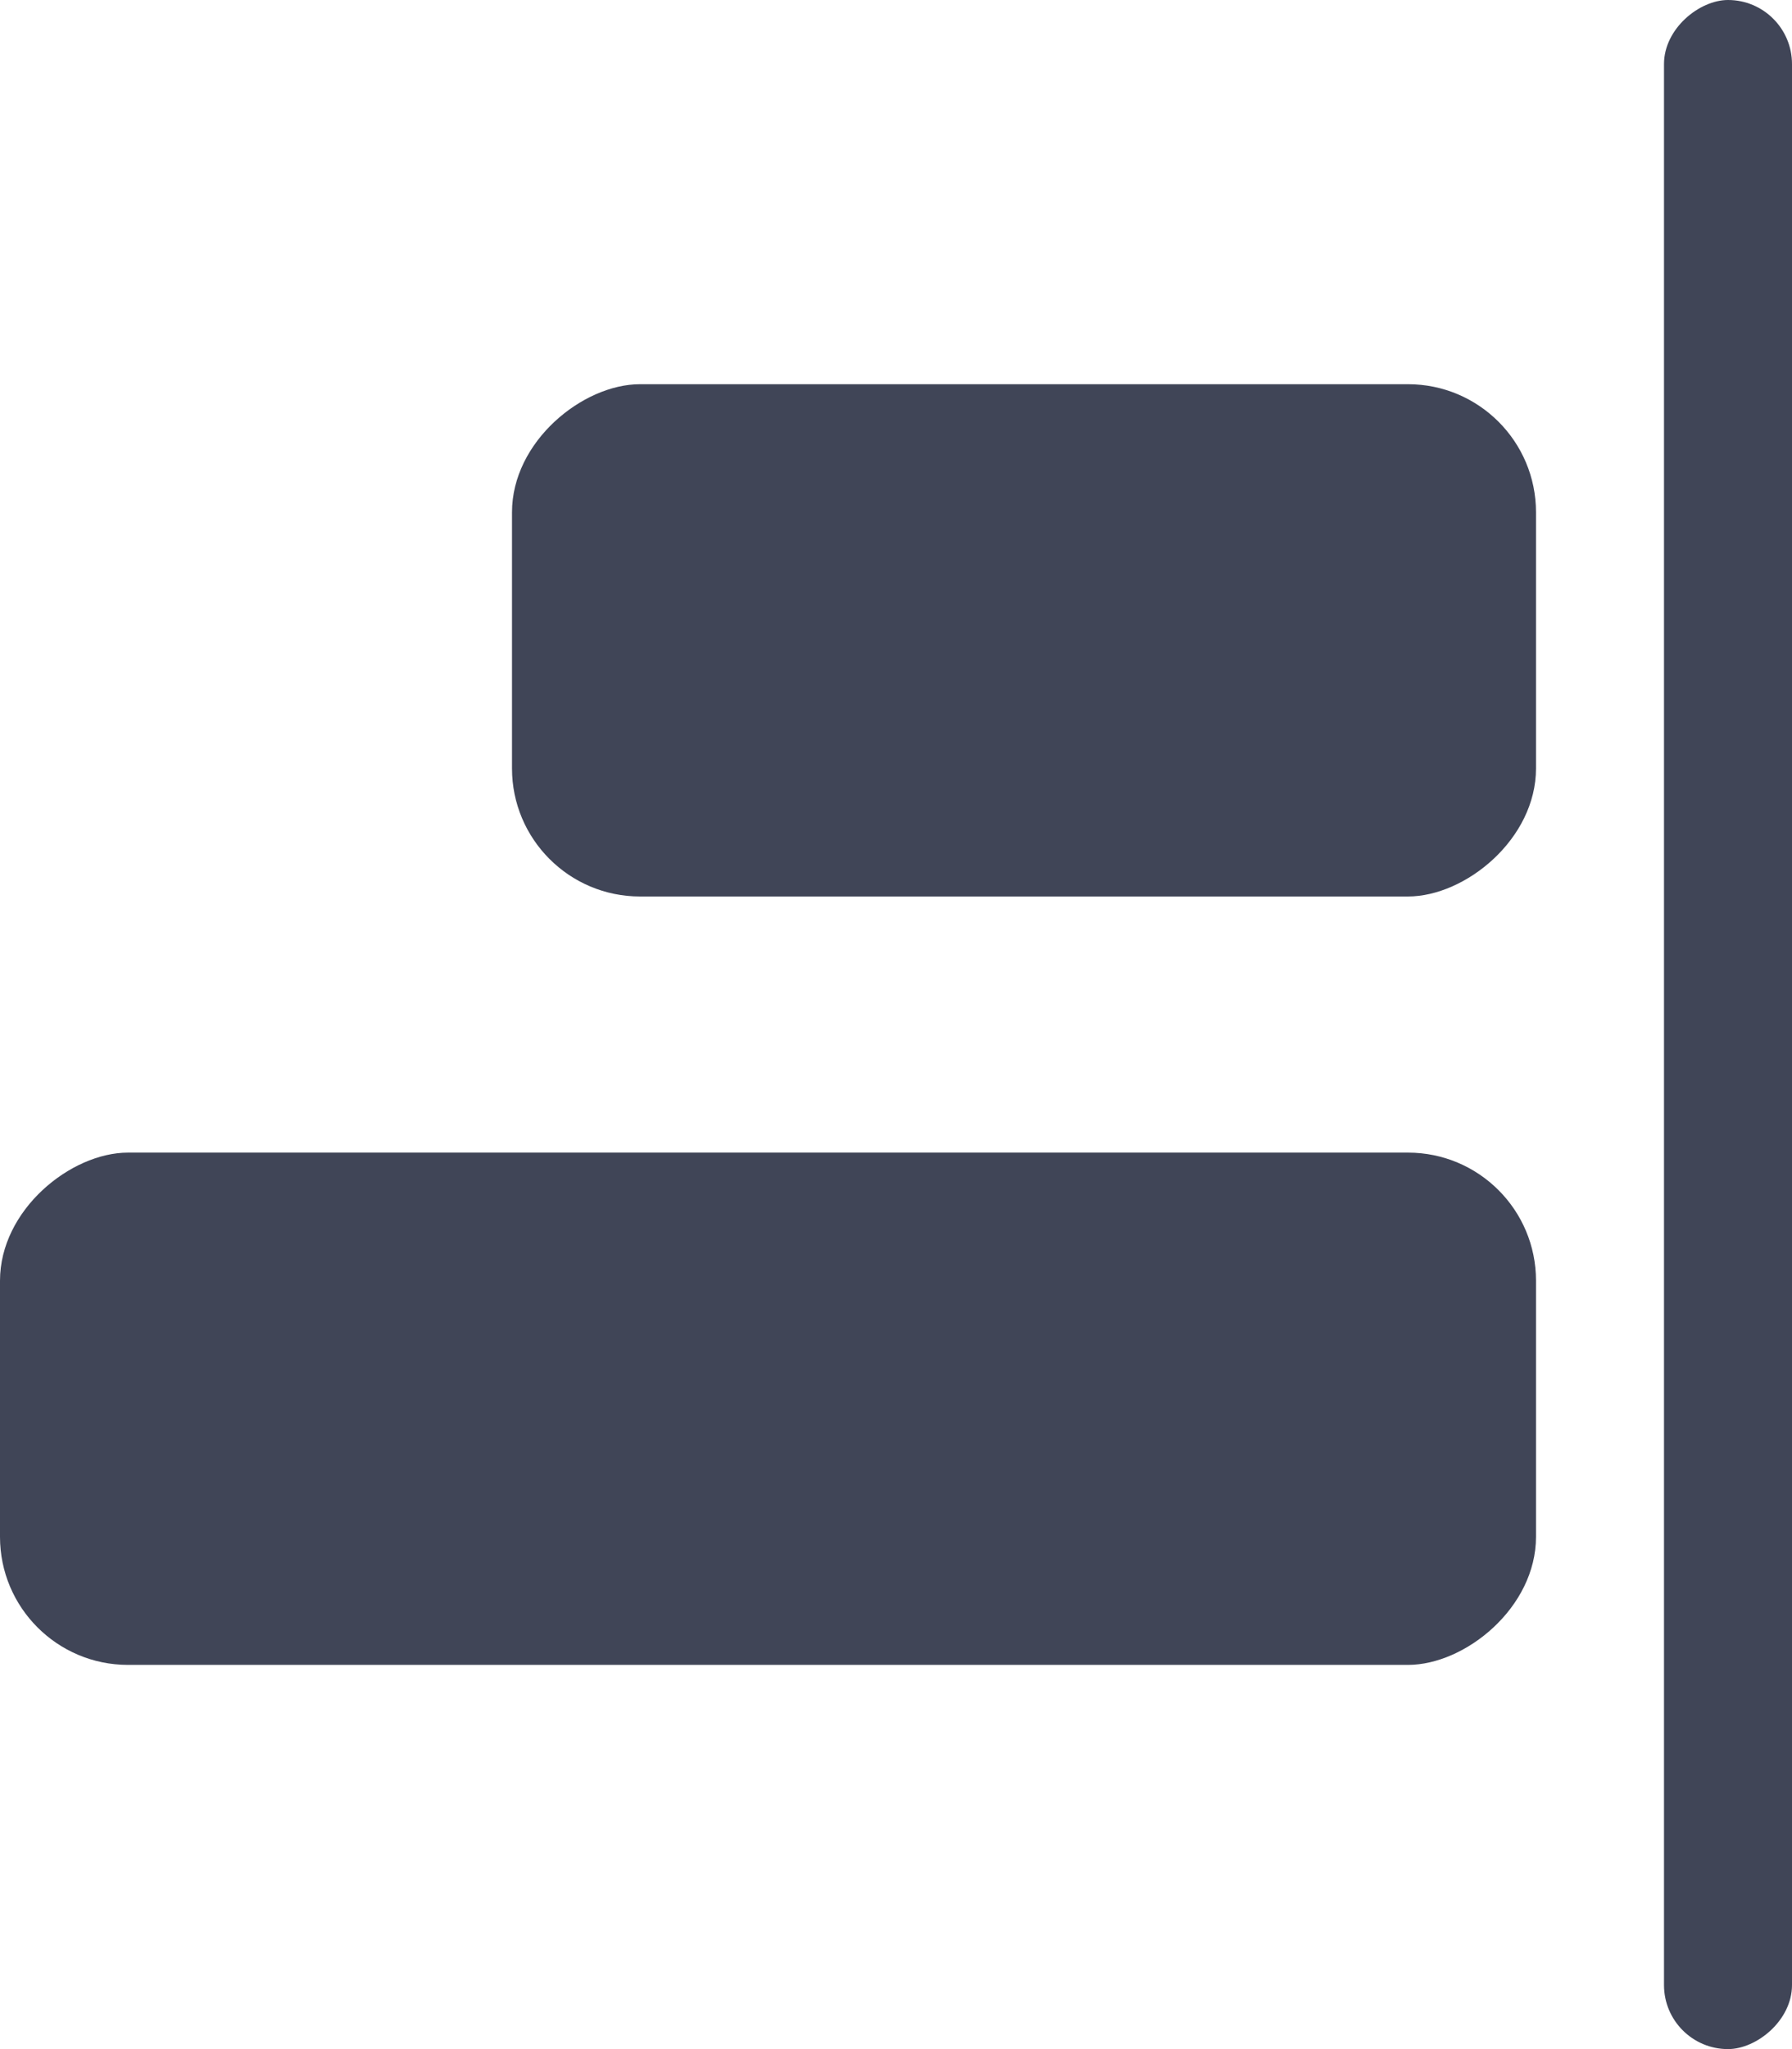 <svg xmlns="http://www.w3.org/2000/svg" width="14" height="16" viewBox="0 0 14 16">
  <g id="Group_30413" data-name="Group 30413" transform="translate(-1348 -119)">
    <rect id="Rectangle_16199" data-name="Rectangle 16199" width="4" height="12" rx="1" transform="translate(1348 132) rotate(-90)" fill="#404557"/>
    <rect id="Rectangle_16200" data-name="Rectangle 16200" width="16" height="1" rx="0.5" transform="translate(1361 135) rotate(-90)" fill="#404557"/>
    <rect id="Rectangle_16198" data-name="Rectangle 16198" width="4" height="8" rx="1" transform="translate(1352 126) rotate(-90)" fill="#404557"/>
  </g>
</svg>

